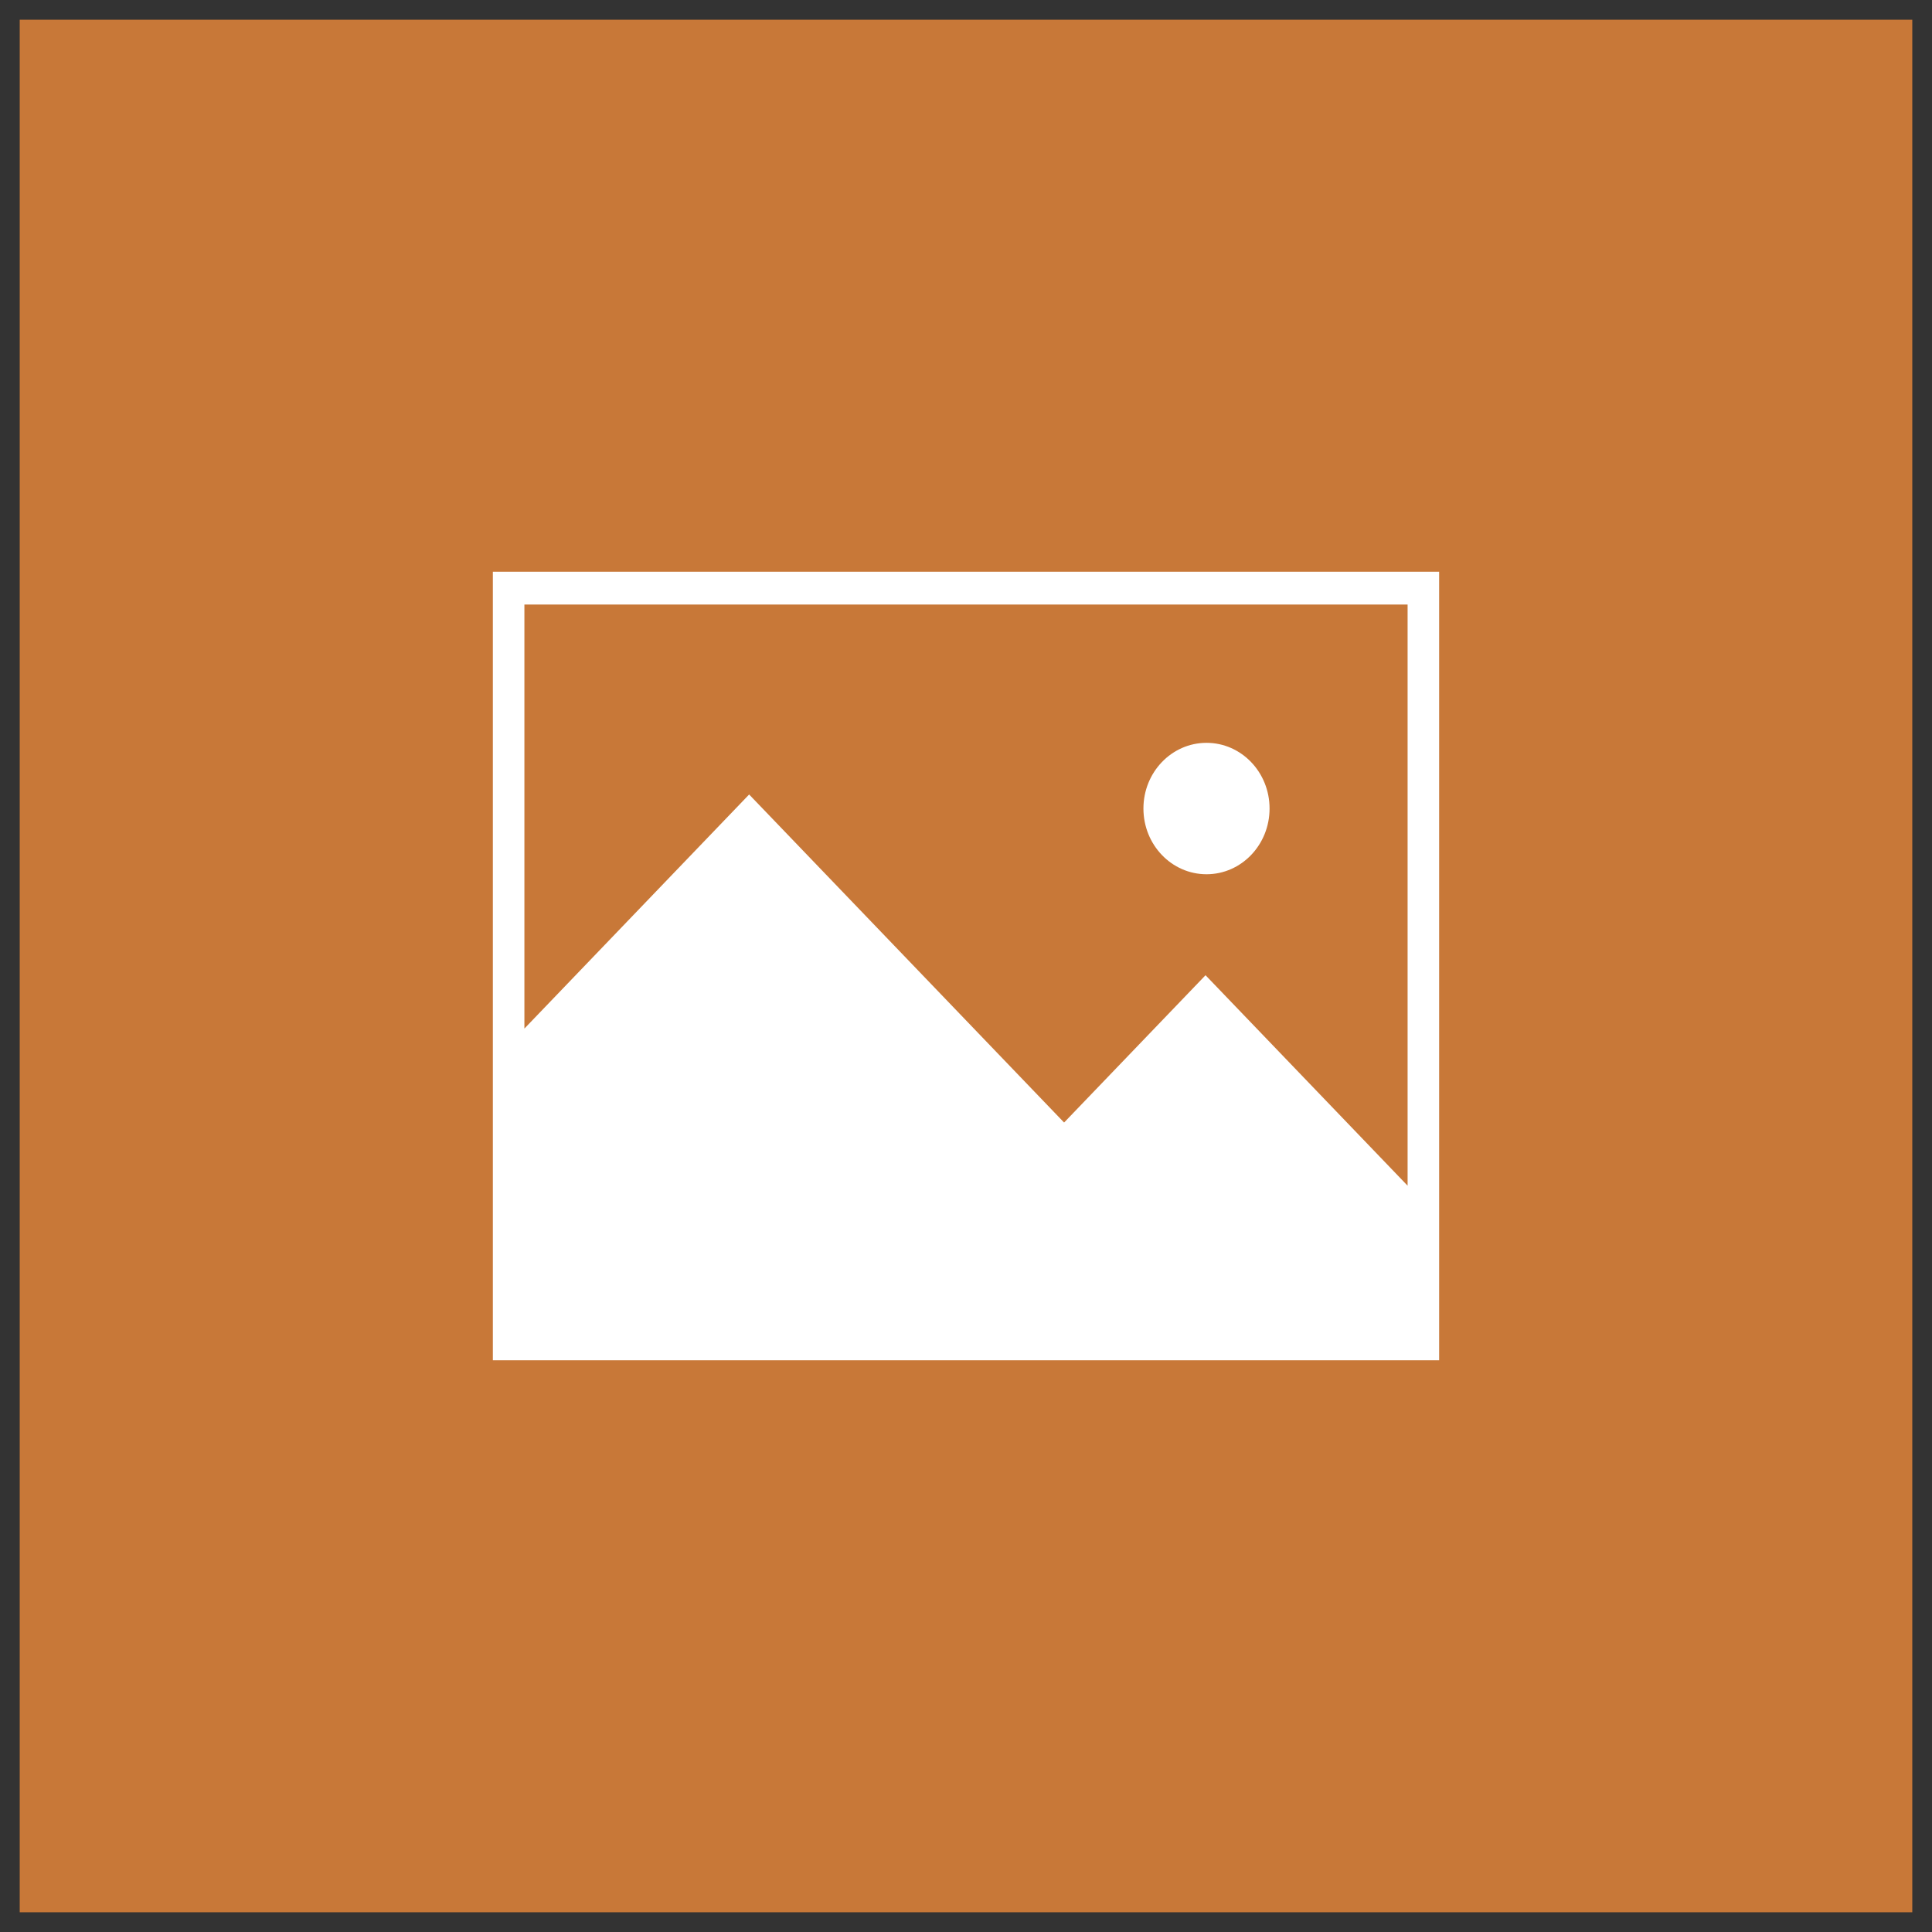 <?xml version="1.0" encoding="utf-8"?>
<!-- Generator: Adobe Illustrator 17.0.0, SVG Export Plug-In . SVG Version: 6.00 Build 0)  -->
<!DOCTYPE svg PUBLIC "-//W3C//DTD SVG 1.1//EN" "http://www.w3.org/Graphics/SVG/1.1/DTD/svg11.dtd">
<svg version="1.1" id="图层_1" xmlns="http://www.w3.org/2000/svg" xmlns:xlink="http://www.w3.org/1999/xlink" x="0px" y="0px"
	 width="49px" height="49px" viewBox="-0.5 -0.5 49 49" enable-background="new -0.5 -0.5 49 49" xml:space="preserve">
<rect x="-0.5" y="-0.5" width="49" height="49" fill="#333333" stroke="none"/>
<path fill="#C87838" d="M0,0h48v48H0V0z"/>
<path fill="#FFFFFF" d="M34.399,34H13.6H12v-1.667v-5.912V14h24v16.406v1.927V34H34.399z M35.2,14.833H12.8v10.754l5.7-5.937
	l7.988,8.32l3.587-3.736l5.125,5.338V14.833z M28.5,20.006c0-0.92,0.716-1.666,1.6-1.666c0.884,0,1.599,0.746,1.599,1.666
	c0,0.921-0.715,1.667-1.599,1.667C29.216,21.673,28.5,20.927,28.5,20.006z"/>
</svg>
